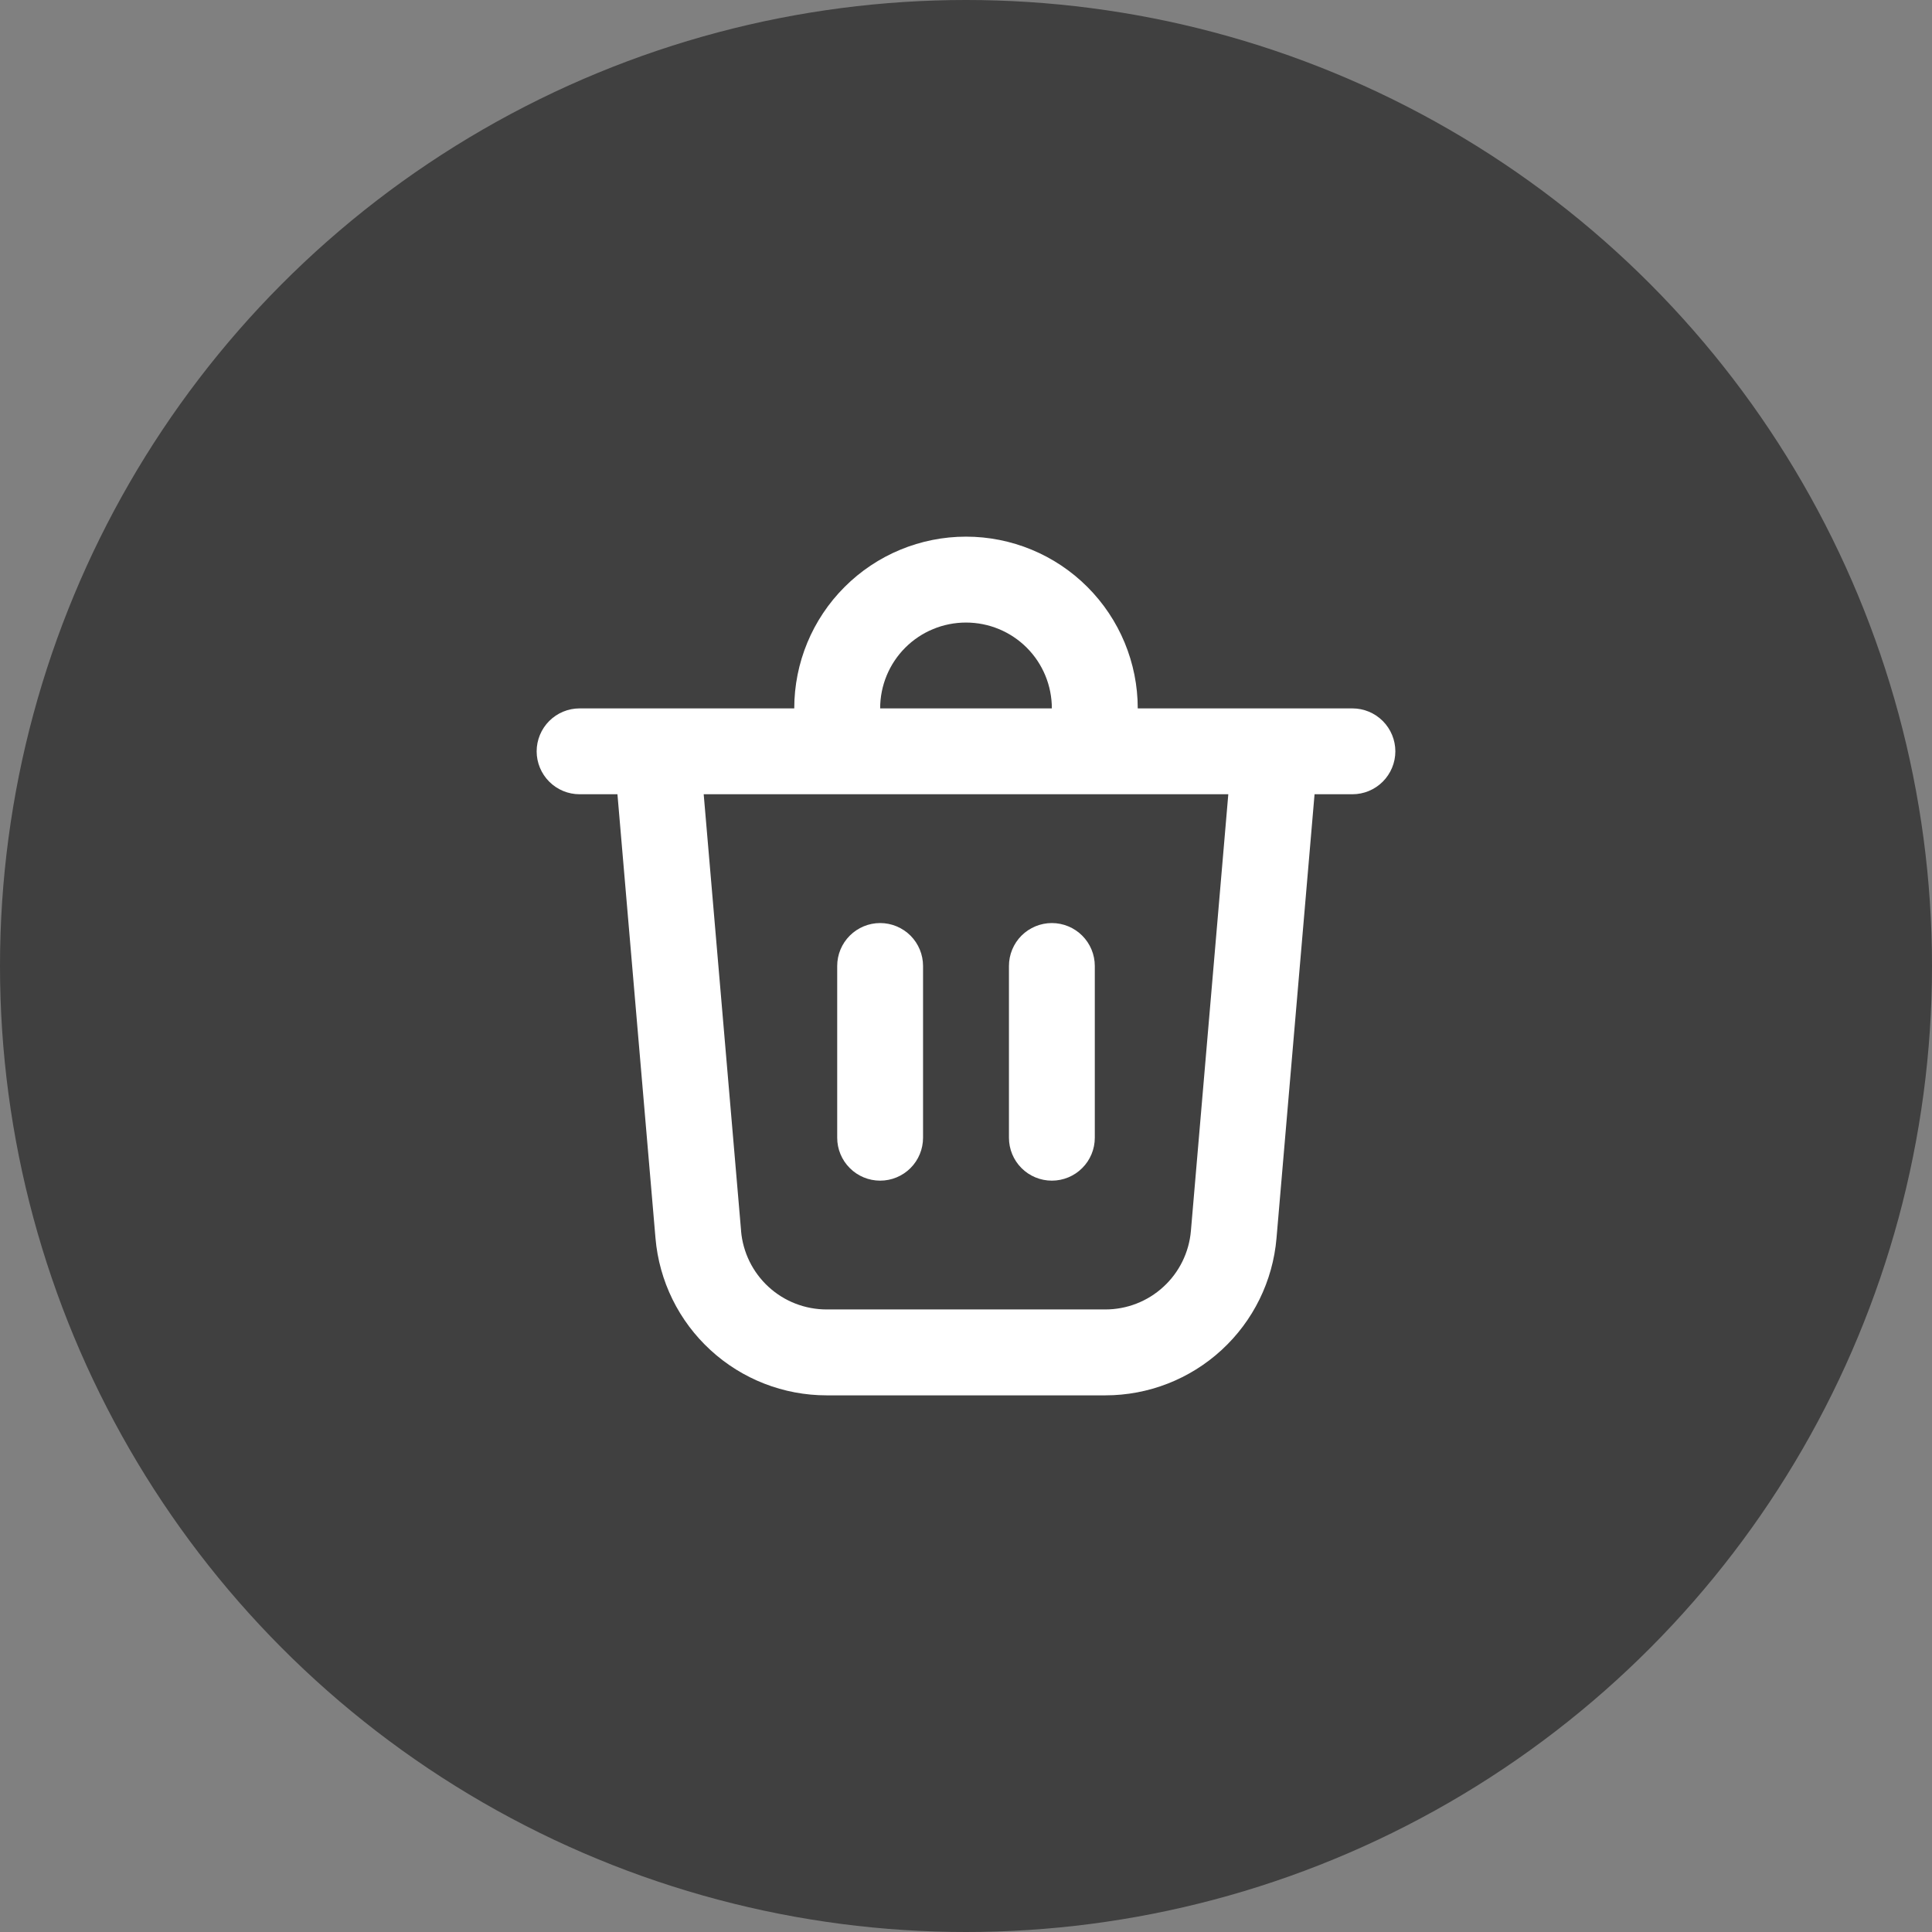 <svg width="39" height="39" viewBox="0 0 39 39" fill="none" xmlns="http://www.w3.org/2000/svg">
<rect x="0" y="0" width="39" height="39" fill="#808080" stroke="none"/>
<circle cx="19.5" cy="19.5" r="19.5" fill="black" fill-opacity="0.5"/>
<path d="M17.767 14.3H21.233C21.233 13.84 21.051 13.399 20.726 13.074C20.401 12.749 19.96 12.567 19.5 12.567C19.04 12.567 18.599 12.749 18.274 13.074C17.949 13.399 17.767 13.84 17.767 14.3ZM16.033 14.3C16.033 13.38 16.398 12.499 17.049 11.849C17.699 11.198 18.581 10.833 19.5 10.833C20.419 10.833 21.301 11.198 21.951 11.849C22.601 12.499 22.967 13.38 22.967 14.3H27.3C27.53 14.3 27.75 14.391 27.913 14.554C28.075 14.716 28.167 14.937 28.167 15.167C28.167 15.396 28.075 15.617 27.913 15.779C27.75 15.942 27.53 16.033 27.3 16.033H26.536L25.768 24.995C25.694 25.86 25.298 26.666 24.658 27.253C24.018 27.841 23.182 28.167 22.313 28.167H16.687C15.818 28.167 14.981 27.841 14.342 27.253C13.702 26.666 13.306 25.86 13.232 24.995L12.464 16.033H11.7C11.47 16.033 11.25 15.942 11.087 15.779C10.925 15.617 10.833 15.396 10.833 15.167C10.833 14.937 10.925 14.716 11.087 14.554C11.25 14.391 11.47 14.3 11.7 14.3H16.033ZM22.1 19.5C22.1 19.27 22.009 19.05 21.846 18.887C21.684 18.725 21.463 18.633 21.233 18.633C21.003 18.633 20.783 18.725 20.62 18.887C20.458 19.05 20.367 19.27 20.367 19.5V22.967C20.367 23.196 20.458 23.417 20.62 23.579C20.783 23.742 21.003 23.833 21.233 23.833C21.463 23.833 21.684 23.742 21.846 23.579C22.009 23.417 22.1 23.196 22.1 22.967V19.5ZM17.767 18.633C17.997 18.633 18.217 18.725 18.38 18.887C18.542 19.05 18.633 19.27 18.633 19.5V22.967C18.633 23.196 18.542 23.417 18.38 23.579C18.217 23.742 17.997 23.833 17.767 23.833C17.537 23.833 17.316 23.742 17.154 23.579C16.991 23.417 16.9 23.196 16.9 22.967V19.5C16.9 19.27 16.991 19.05 17.154 18.887C17.316 18.725 17.537 18.633 17.767 18.633ZM14.959 24.847C14.996 25.28 15.194 25.683 15.514 25.977C15.834 26.271 16.252 26.433 16.687 26.433H22.313C22.747 26.433 23.166 26.27 23.485 25.976C23.805 25.683 24.003 25.28 24.04 24.847L24.795 16.033H14.205L14.96 24.847H14.959Z" fill="white"/>
</svg>
